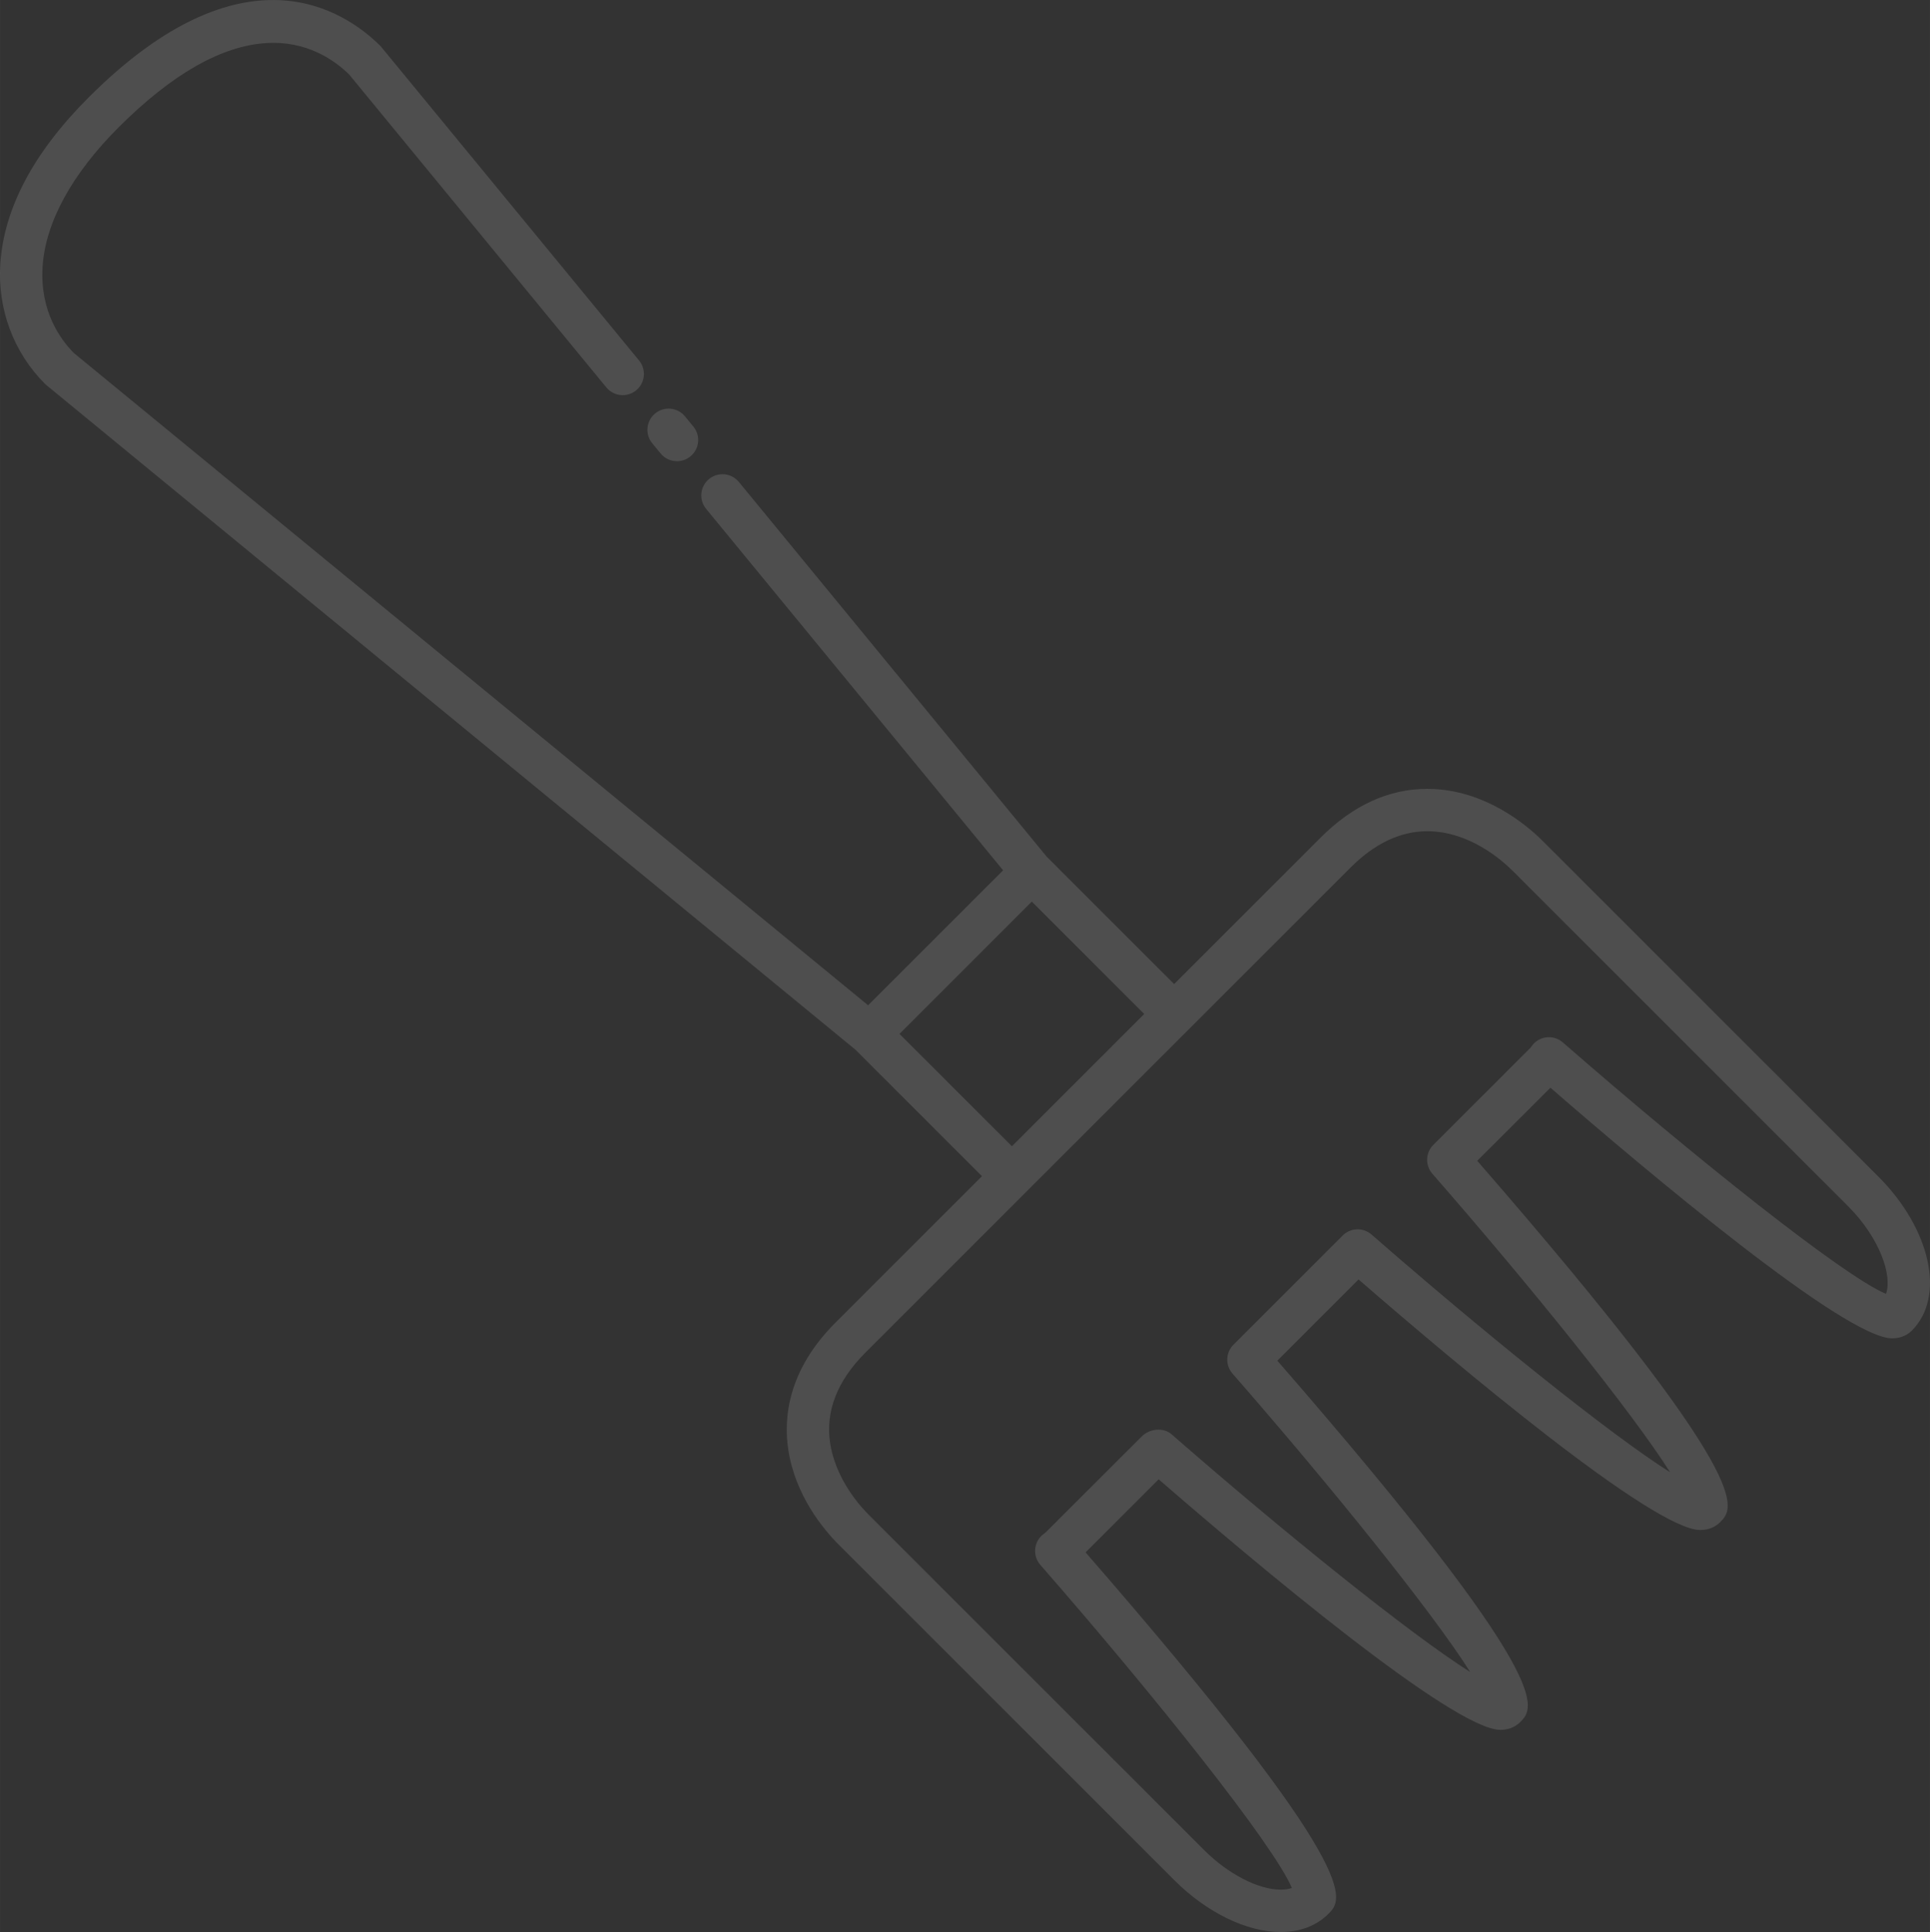 <?xml version="1.0" encoding="UTF-8" standalone="no"?>
<!-- Created with Inkscape (http://www.inkscape.org/) -->

<svg
   xmlns:dc="http://purl.org/dc/elements/1.1/"
   xmlns:cc="http://creativecommons.org/ns#"
   xmlns:rdf="http://www.w3.org/1999/02/22-rdf-syntax-ns#"
   xmlns:svg="http://www.w3.org/2000/svg"
   xmlns="http://www.w3.org/2000/svg"
   xmlns:sodipodi="http://sodipodi.sourceforge.net/DTD/sodipodi-0.dtd"
   xmlns:inkscape="http://www.inkscape.org/namespaces/inkscape"
   width="19.279mm"
   height="19.302mm"
   viewBox="0 0 68.311 68.393"
   id="svg4800"
   version="1.1"
   inkscape:version="0.91 r13725"
   sodipodi:docname="rake.svg">
  <rect x="0" y="0" width="68.311" height="68.393" fill="#333333" stroke="none"/>
  <defs
     id="defs4802" />
  <sodipodi:namedview
     id="base"
     pagecolor="#ffffff"
     bordercolor="#666666"
     borderopacity="1.0"
     inkscape:pageopacity="0.0"
     inkscape:pageshadow="2"
     inkscape:zoom="3.959798"
     inkscape:cx="34.947429"
     inkscape:cy="48.056768"
     inkscape:document-units="px"
     inkscape:current-layer="g4-1"
     showgrid="false"
     fit-margin-top="0"
     fit-margin-left="0"
     fit-margin-right="0"
     fit-margin-bottom="0"
     inkscape:window-width="1440"
     inkscape:window-height="844"
     inkscape:window-x="1024"
     inkscape:window-y="410"
     inkscape:window-maximized="1" />
  <g
     inkscape:label="Layer 1"
     inkscape:groupmode="layer"
     id="layer1"
     transform="translate(-148.702,-272.451)">
    <g
       transform="translate(132.858,256.657)"
       id="g4-1"
       style="opacity:0.336;fill:#ffffff">
      <path
         inkscape:connector-curvature="0"
         d="M 82.317,57.435 70.459,45.575 c -0.558,-0.558 -2.073,-1.855 -4.098,-1.855 -1.36,0 -2.63,0.58 -3.772,1.723 l -5.188,5.188 -4.509,-4.51 c 0,0 -0.001,0 -0.001,-0.001 L 41.995,32.855 c -0.263,-0.32 -0.736,-0.365 -1.056,-0.103 -0.32,0.262 -0.366,0.735 -0.103,1.056 L 51.348,46.603 46.57,51.381 18.458,28.291 c -0.456,-0.457 -1.207,-1.461 -1.107,-3.054 0.1,-1.567 1.029,-3.273 2.69,-4.935 1.88,-1.879 3.636,-2.883 5.219,-2.982 1.424,-0.093 2.413,0.588 2.948,1.118 l 9.097,11.071 c 0.263,0.32 0.736,0.366 1.056,0.103 0.319,-0.263 0.366,-0.735 0.103,-1.056 L 29.318,17.431 c -1.282,-1.282 -4.853,-3.673 -10.337,1.811 -1.951,1.95 -3.003,3.936 -3.126,5.9 -0.101,1.594 0.462,3.128 1.597,4.258 l 28.665,23.55 4.482,4.482 -5.188,5.188 c -1.692,1.692 -1.839,3.387 -1.664,4.51 0.251,1.611 1.234,2.797 1.798,3.36 l 11.858,11.858 c 1.152,1.152 2.563,1.84 3.771,1.84 0.685,0 1.27,-0.223 1.69,-0.644 0.508,-0.509 1.354,-1.354 -8.596,-12.795 l 2.587,-2.587 c 3.455,2.998 10.433,8.87 12.098,8.87 0.35,0 0.572,-0.15 0.697,-0.275 0.509,-0.508 1.354,-1.354 -8.595,-12.795 l 2.875,-2.875 c 3.454,2.998 10.431,8.87 12.097,8.87 0.35,0 0.573,-0.149 0.698,-0.275 0.508,-0.508 1.353,-1.353 -8.595,-12.795 L 70.72,54.3 c 3.464,3.007 10.432,8.871 12.096,8.872 l 10e-4,0 c 0.349,0 0.572,-0.149 0.697,-0.275 1.196,-1.198 0.671,-3.597 -1.197,-5.462 z m -34.636,-5.041 2.348,-2.348 2.334,-2.335 3.979,3.979 -4.682,4.682 -3.979,-3.978 z m 34.917,9.204 c -1.5,-0.625 -6.819,-4.868 -11.437,-8.901 -0.305,-0.268 -0.771,-0.244 -1.047,0.059 -0.02,0.021 -0.075,0.098 -0.092,0.121 l -3.446,3.446 c -0.279,0.279 -0.294,0.727 -0.034,1.023 3.455,3.956 7.065,8.43 8.414,10.566 -2.137,-1.348 -6.61,-4.958 -10.566,-8.414 -0.297,-0.26 -0.745,-0.244 -1.023,0.034 l -3.865,3.865 c -0.279,0.279 -0.294,0.727 -0.034,1.023 3.456,3.956 7.065,8.429 8.414,10.565 -2.137,-1.349 -6.61,-4.958 -10.566,-8.413 -0.298,-0.261 -0.784,-0.204 -1.063,0.074 l -3.393,3.391 c -0.023,0.018 -0.113,0.088 -0.135,0.107 -0.301,0.274 -0.327,0.74 -0.059,1.047 4.035,4.617 8.279,9.938 8.902,11.438 -0.11,0.039 -0.241,0.059 -0.393,0.059 -0.796,0 -1.86,-0.55 -2.711,-1.4 L 46.605,69.43 c -0.739,-0.738 -1.24,-1.661 -1.376,-2.531 -0.177,-1.134 0.241,-2.217 1.242,-3.218 l 5.718,-5.718 5.742,-5.742 5.718,-5.718 c 0.852,-0.852 1.764,-1.283 2.712,-1.283 1.464,0 2.611,0.99 3.037,1.416 l 11.858,11.859 c 1.116,1.115 1.574,2.451 1.342,3.103 z"
         id="path6-9"
         style="fill:#ffffff;fill-opacity:0.392" />
      <path
         inkscape:connector-curvature="0"
         d="m 39.226,31.848 c 0.147,0.18 0.363,0.273 0.579,0.273 0.168,0 0.337,-0.056 0.477,-0.171 0.319,-0.263 0.366,-0.735 0.103,-1.056 l -0.297,-0.361 c -0.263,-0.319 -0.736,-0.366 -1.056,-0.103 -0.319,0.263 -0.366,0.735 -0.103,1.056 l 0.297,0.362 z"
         id="path8-4"
         style="fill:#ffffff;fill-opacity:0.392" />
    </g>
  </g>
</svg>
